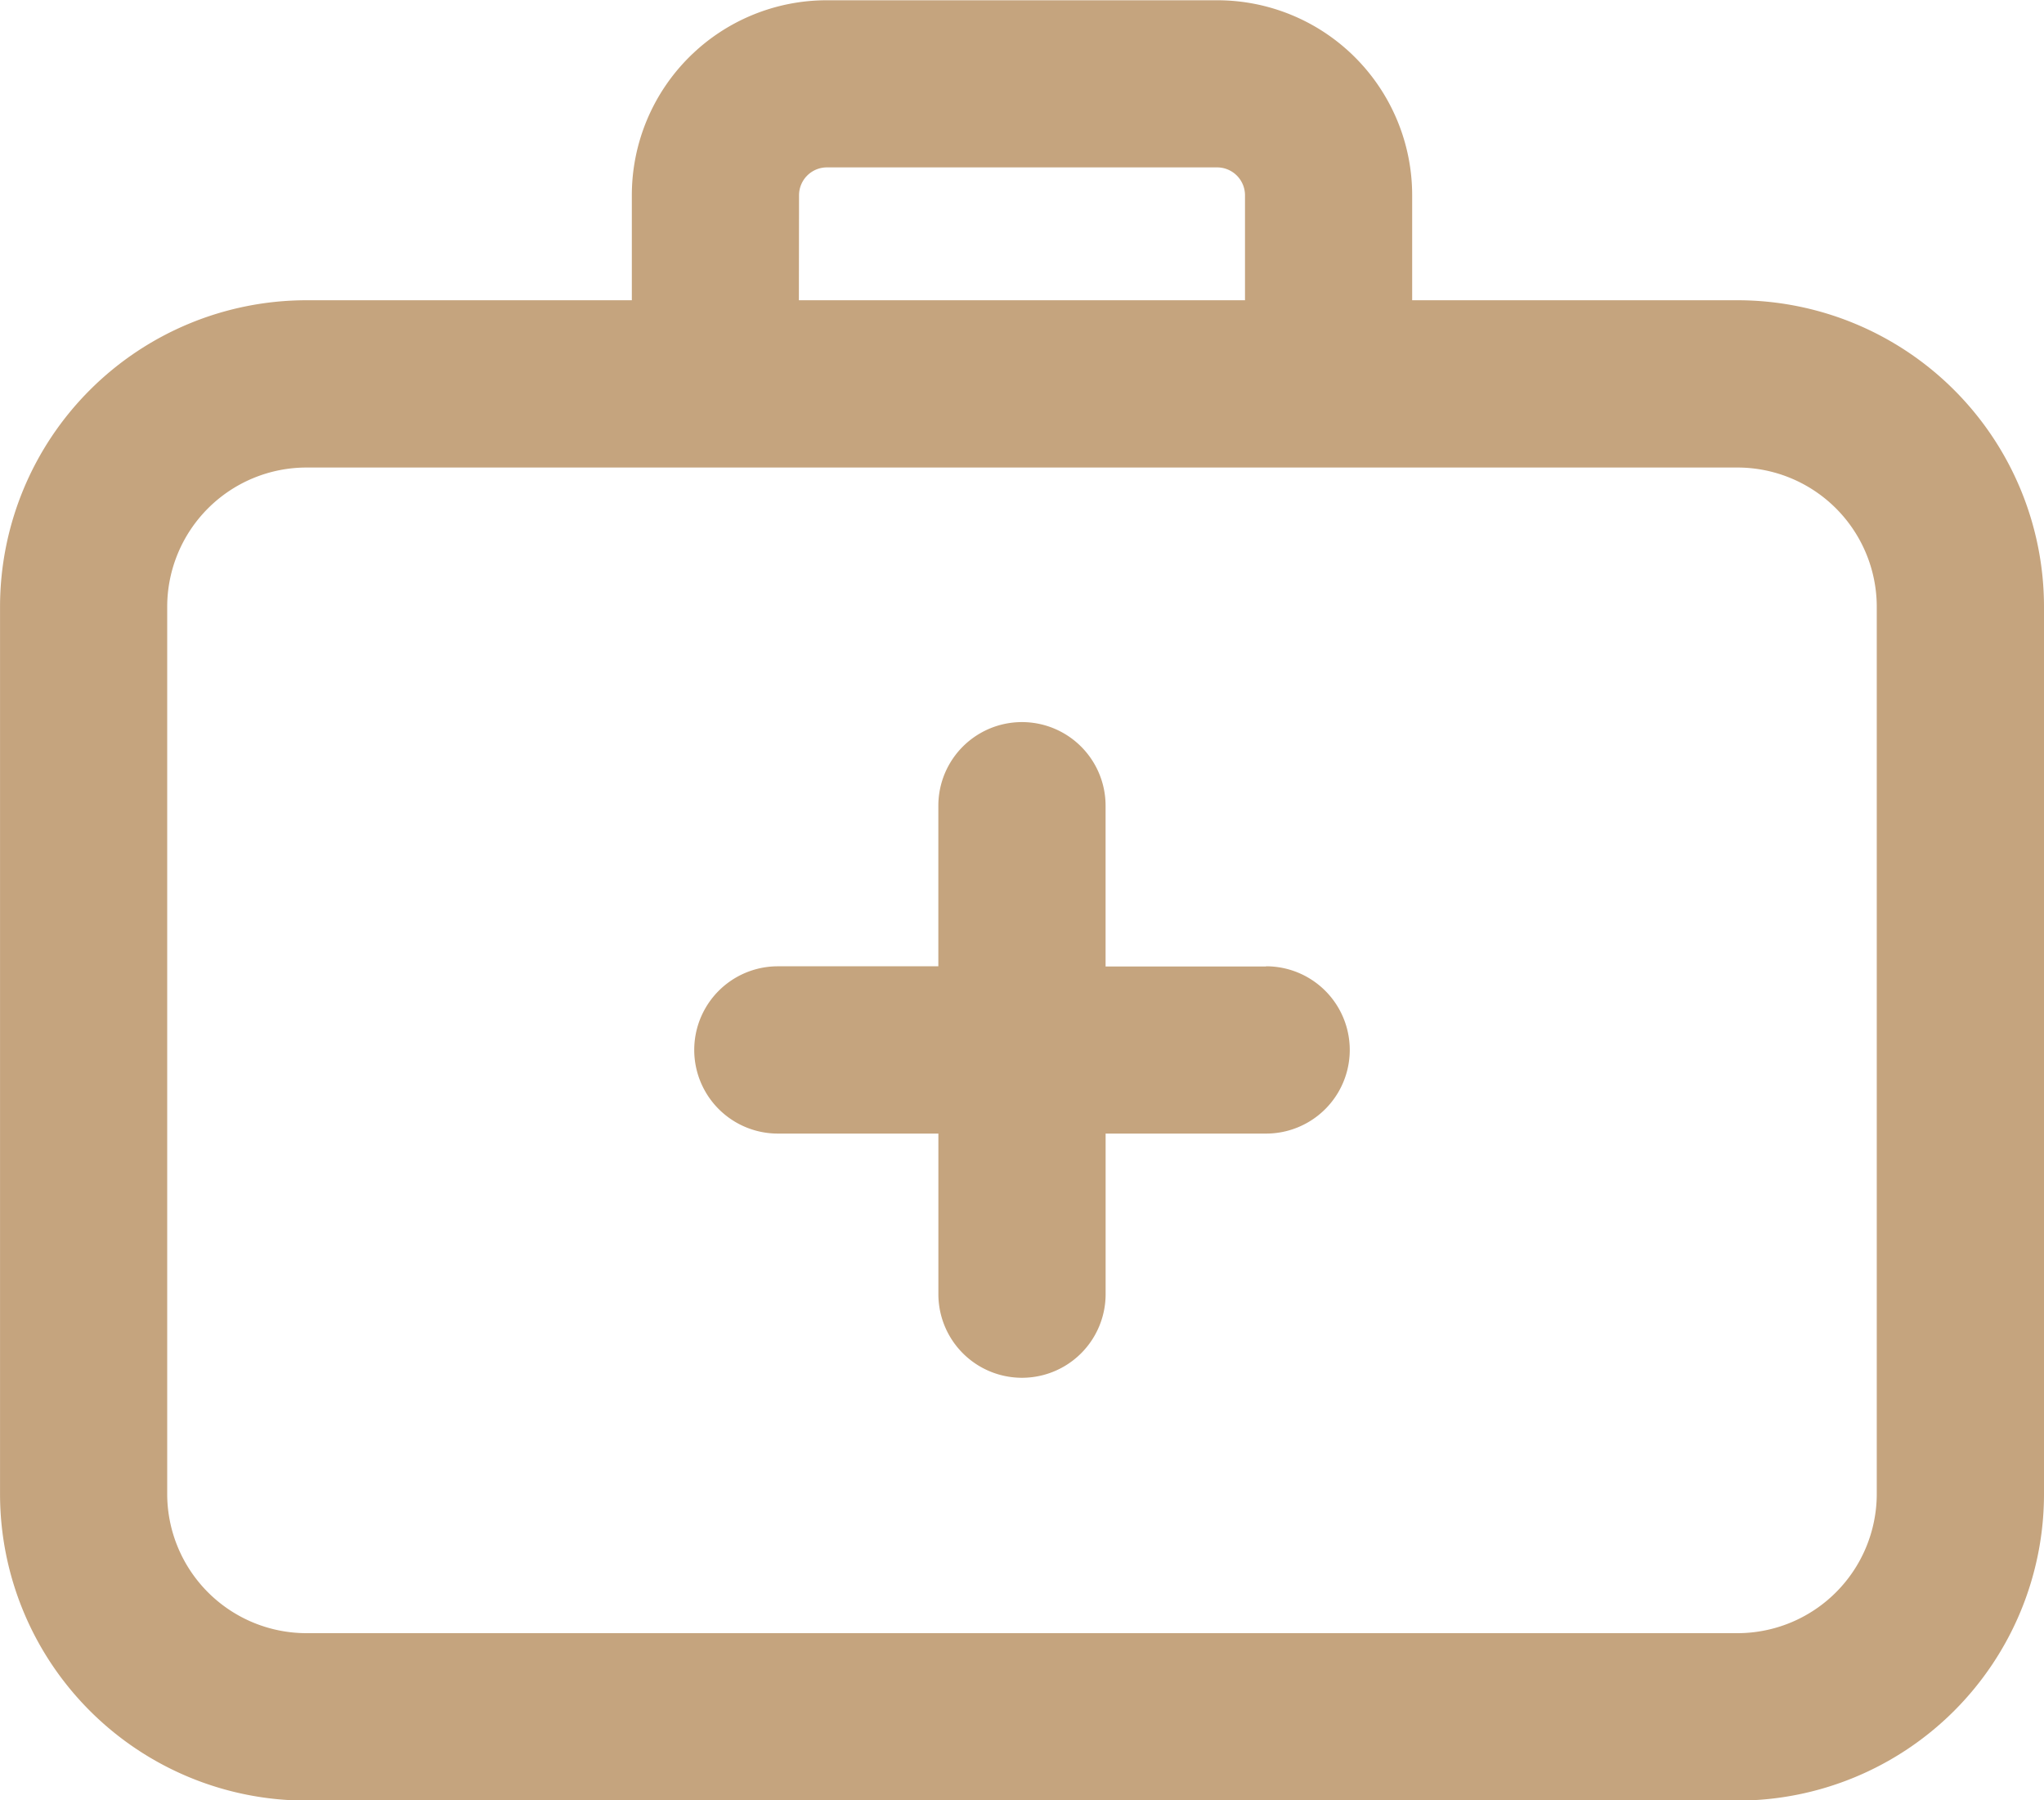 <svg xmlns="http://www.w3.org/2000/svg" width="54.523" height="48.01" viewBox="0 0 54.523 48.01">
  <g id="noun-medical-1146357" transform="translate(-144.646 -99.178)">
    <path id="Path_334" data-name="Path 334" d="M190.991,107.185h-8.676v-2.8a5.2,5.2,0,0,0-5.2-5.2H166.7a5.2,5.2,0,0,0-5.2,5.2v2.8h-8.676a8.177,8.177,0,0,0-8.177,8.177v23.656a8.178,8.178,0,0,0,8.177,8.178h38.168a8.178,8.178,0,0,0,8.177-8.178V115.363a8.178,8.178,0,0,0-8.177-8.178Zm-25.031-2.8a.744.744,0,0,1,.744-.743h10.408a.744.744,0,0,1,.744.743v2.8h-11.9Zm28.748,34.629a3.717,3.717,0,0,1-3.717,3.717H152.823a3.717,3.717,0,0,1-3.717-3.717V115.363a3.717,3.717,0,0,1,3.717-3.717h38.168a3.717,3.717,0,0,1,3.717,3.717Z" transform="translate(0)" fill="#c5a47e"/>
    <path id="Path_335" data-name="Path 335" d="M299.394,250.787h-4.282V246.5a2.23,2.23,0,0,0-4.461,0v4.282H286.37a2.23,2.23,0,1,0,0,4.461h4.282v4.282h0a2.23,2.23,0,1,0,4.461,0v-4.282h4.282a2.23,2.23,0,1,0,0-4.461Z" transform="translate(-120.975 -125.835)" fill="#c5a47e"/>
  </g>
</svg>